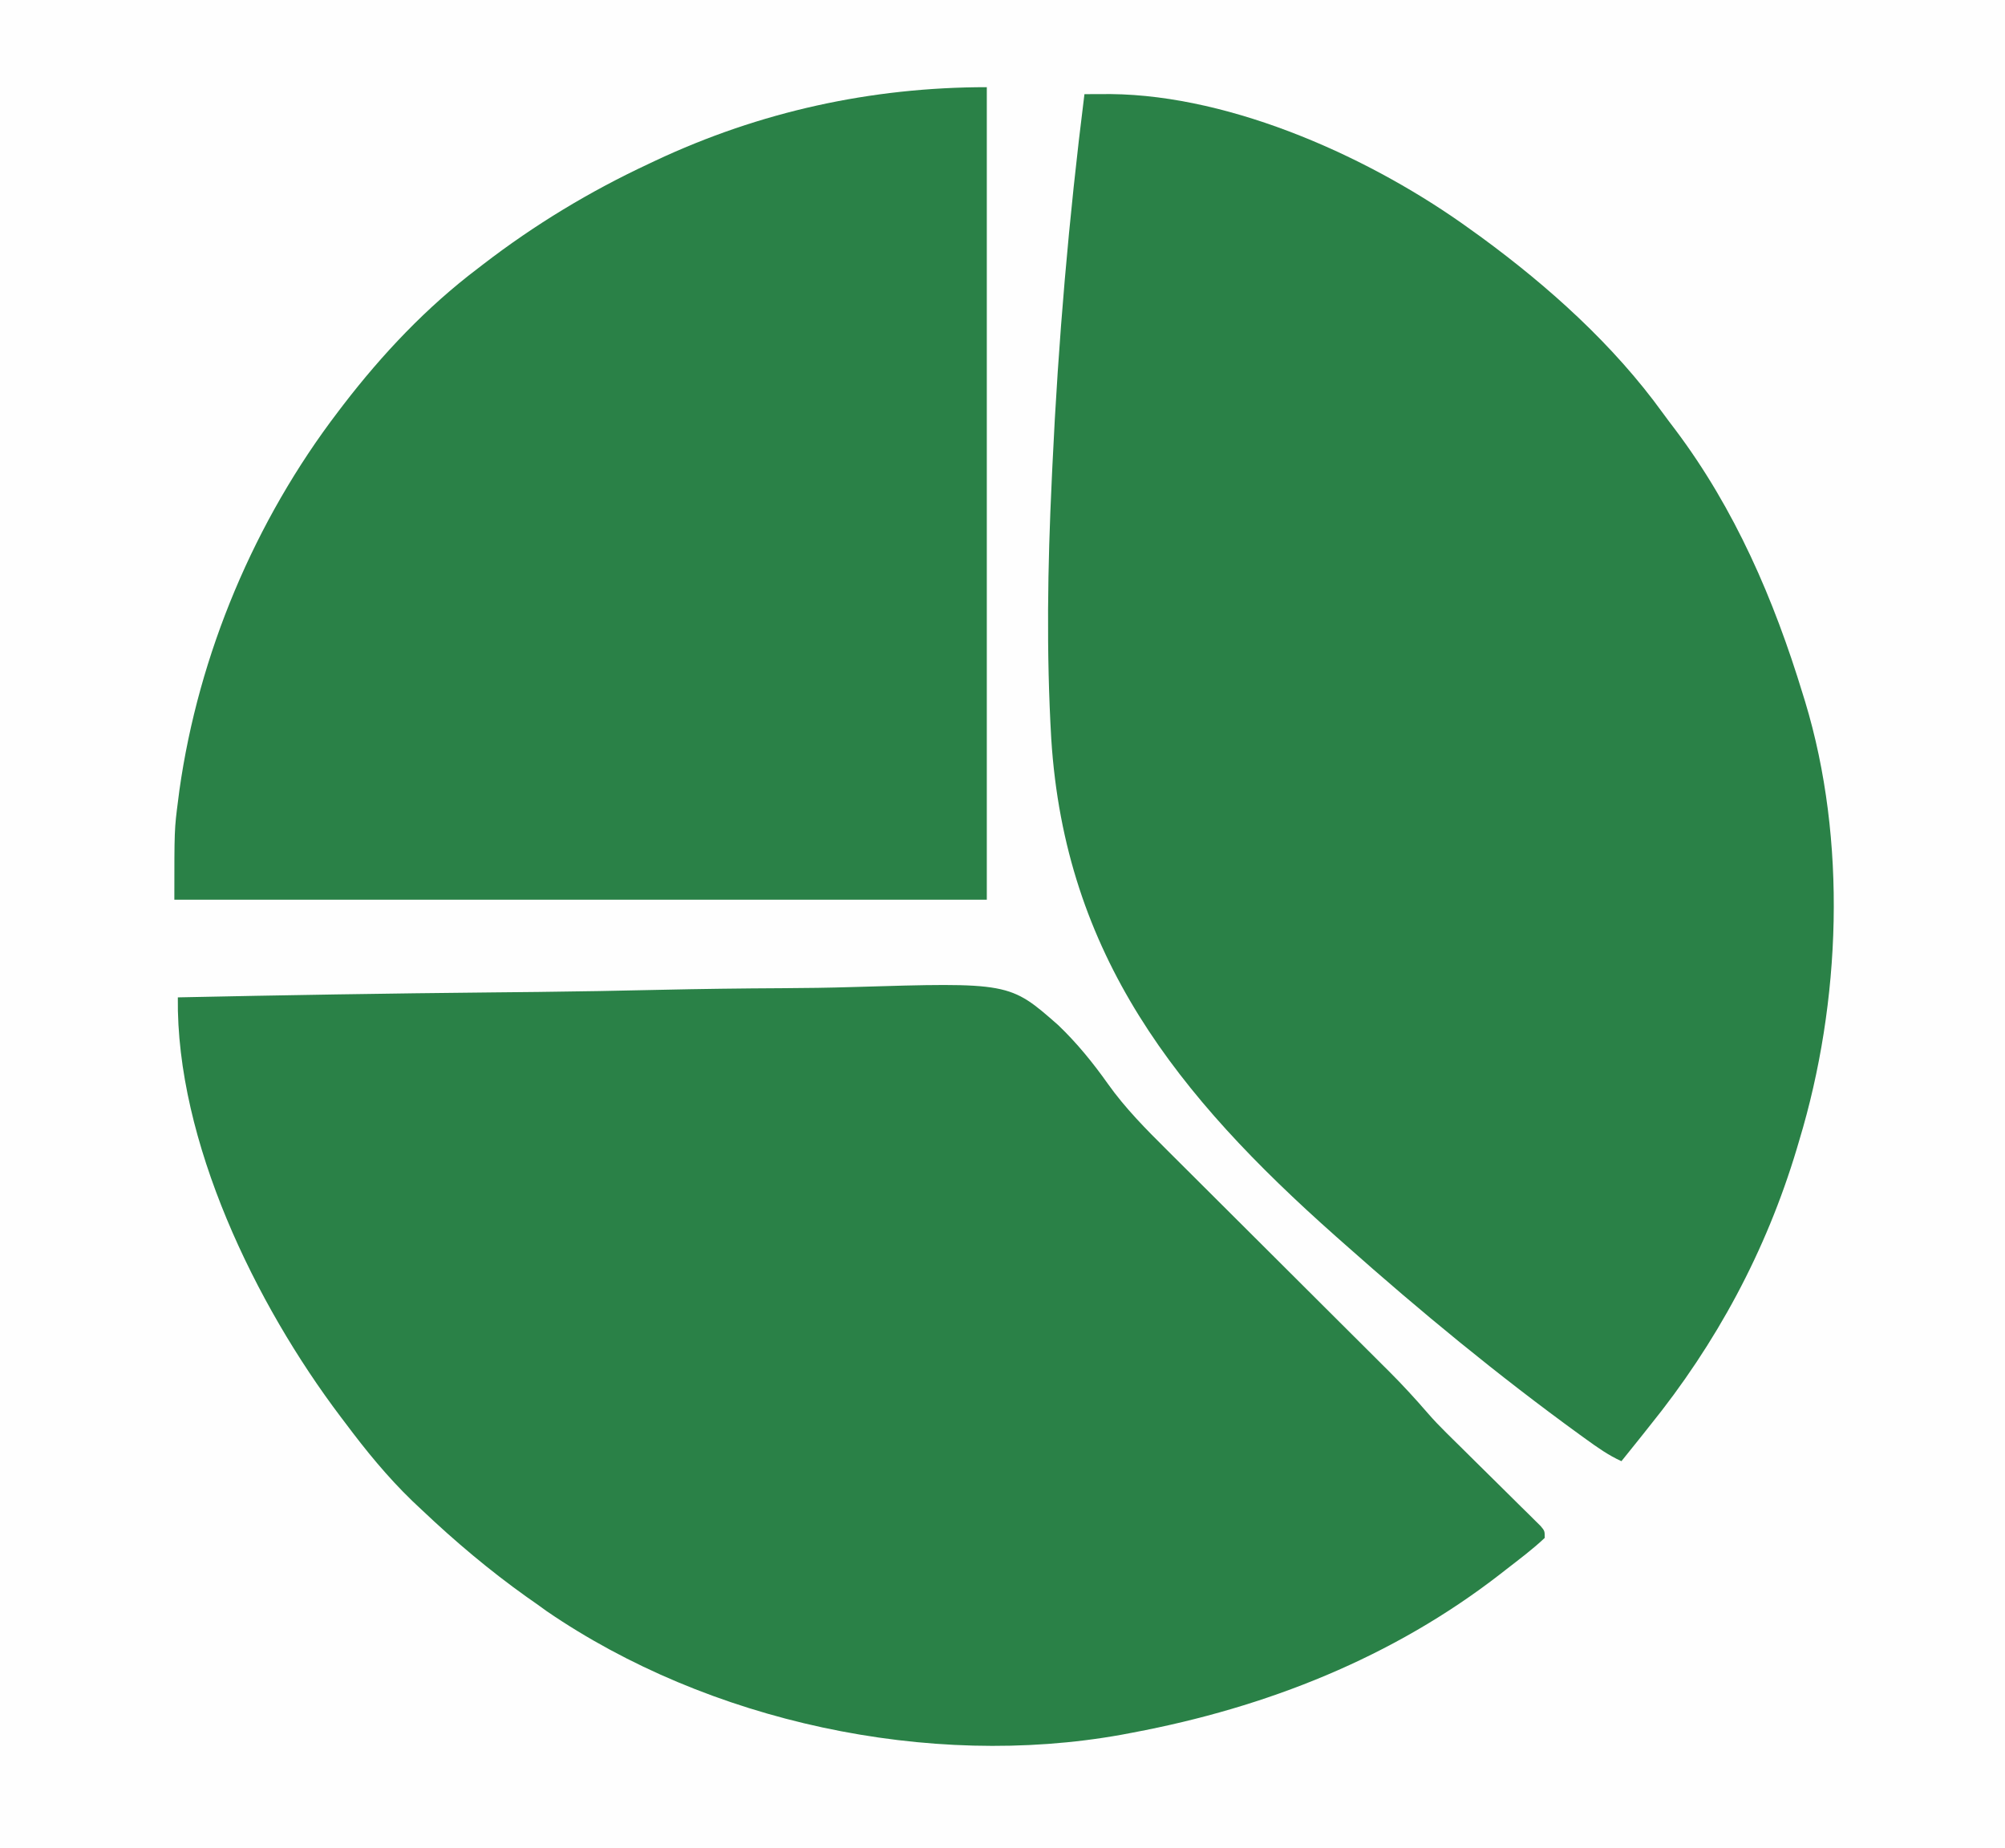 <?xml version="1.0" encoding="UTF-8"?>
<svg version="1.1" xmlns="http://www.w3.org/2000/svg" width="575" height="530">
<rect width="100%" height="100%" fill="#333333" stroke="none"/>
<path d="M0 0 C189.75 0 379.5 0 575 0 C575 174.9 575 349.8 575 530 C385.25 530 195.5 530 0 530 C0 355.1 0 180.2 0 0 Z " fill="#FEFEFE" transform="translate(0,0)"/>
<path d="M0 0 C1.607 -0.007 3.214 -0.012 4.821 -0.016 C5.716 -0.019 6.611 -0.022 7.533 -0.025 C42.808 0.333 82.91 18.567 111 39 C111.967 39.695 112.934 40.39 113.93 41.105 C133.258 55.288 151.727 71.881 165.822 91.377 C167.01 93.014 168.23 94.623 169.457 96.23 C186.58 119.007 197.738 144.899 206 172 C206.33 173.065 206.33 173.065 206.667 174.152 C218.737 213.926 216.983 260.362 205 300 C204.754 300.831 204.508 301.662 204.255 302.518 C195.451 331.834 181.22 358.228 162 382 C161.134 383.089 160.27 384.179 159.406 385.27 C157.616 387.523 155.816 389.767 154 392 C150.301 390.327 147.098 388.05 143.824 385.68 C143.208 385.235 142.592 384.791 141.958 384.333 C118.564 367.357 96.358 349.064 74.75 329.875 C73.861 329.088 72.971 328.302 72.055 327.492 C26.623 287.18 -5.582 246.963 -9.514 184.884 C-10.957 160.096 -10.555 135.412 -9.375 110.625 C-9.311 109.241 -9.247 107.857 -9.183 106.473 C-7.515 70.846 -4.454 35.389 0 0 Z " fill="#2A8147" transform="translate(311,27)"/>
<path d="M0 0 C30.224 -0.641 60.447 -1.136 90.676 -1.43 C94.26 -1.465 97.844 -1.501 101.428 -1.538 C102.142 -1.545 102.855 -1.553 103.59 -1.56 C115.08 -1.682 126.567 -1.902 138.055 -2.16 C149.879 -2.424 161.701 -2.578 173.529 -2.634 C180.158 -2.669 186.78 -2.755 193.407 -2.96 C238.525 -4.308 238.525 -4.308 252.47 7.949 C257.827 13.07 262.444 18.75 266.721 24.79 C271.692 31.792 277.672 37.816 283.752 43.85 C284.863 44.959 284.863 44.959 285.997 46.09 C287.592 47.682 289.189 49.272 290.786 50.861 C293.32 53.382 295.85 55.906 298.38 58.431 C303.751 63.79 309.125 69.145 314.5 74.5 C320.733 80.709 326.964 86.92 333.19 93.134 C335.674 95.611 338.16 98.085 340.647 100.559 C342.181 102.089 343.714 103.62 345.248 105.15 C345.932 105.829 346.616 106.508 347.32 107.207 C351.207 111.093 354.89 115.096 358.482 119.257 C360.162 121.186 361.91 123.019 363.732 124.814 C364.372 125.448 365.012 126.081 365.672 126.734 C366.336 127.386 367 128.039 367.684 128.711 C369.119 130.134 370.555 131.557 371.99 132.98 C374.229 135.194 376.47 137.407 378.713 139.617 C380.895 141.769 383.071 143.927 385.246 146.086 C385.924 146.75 386.602 147.415 387.301 148.1 C387.919 148.714 388.537 149.329 389.174 149.962 C389.721 150.502 390.268 151.042 390.832 151.598 C392 153 392 153 392 155 C388.557 158.257 384.743 161.097 381 164 C380.165 164.653 380.165 164.653 379.313 165.32 C348.401 189.333 312.161 203.616 273.938 210.812 C272.845 211.019 271.752 211.226 270.626 211.44 C215.433 221.368 152.185 207.784 105.789 176.012 C104.869 175.348 103.948 174.684 103 174 C102.038 173.326 101.077 172.652 100.086 171.957 C89.408 164.353 79.51 156.005 70 147 C69.069 146.123 68.139 145.247 67.18 144.344 C60.032 137.42 53.948 129.958 48 122 C47.579 121.445 47.157 120.889 46.723 120.317 C22.343 88.084 -0.506 41.31 0 0 Z " fill="#2A8147" transform="translate(51,286)"/>
<path d="M0 0 C0 76.89 0 153.78 0 233 C-76.89 233 -153.78 233 -233 233 C-233 212.825 -233 212.825 -231.938 204.625 C-231.81 203.632 -231.683 202.638 -231.552 201.615 C-226.046 162.528 -209.934 124.328 -186 93 C-185.522 92.373 -185.044 91.745 -184.552 91.099 C-173.349 76.533 -160.68 63.112 -146 52 C-145.461 51.585 -144.922 51.17 -144.367 50.742 C-129.609 39.396 -113.861 29.874 -97 22 C-96.369 21.701 -95.739 21.403 -95.089 21.095 C-65.088 6.99 -33.123 0 0 0 Z " fill="#2A8147" transform="translate(283,25)"/>
</svg>
